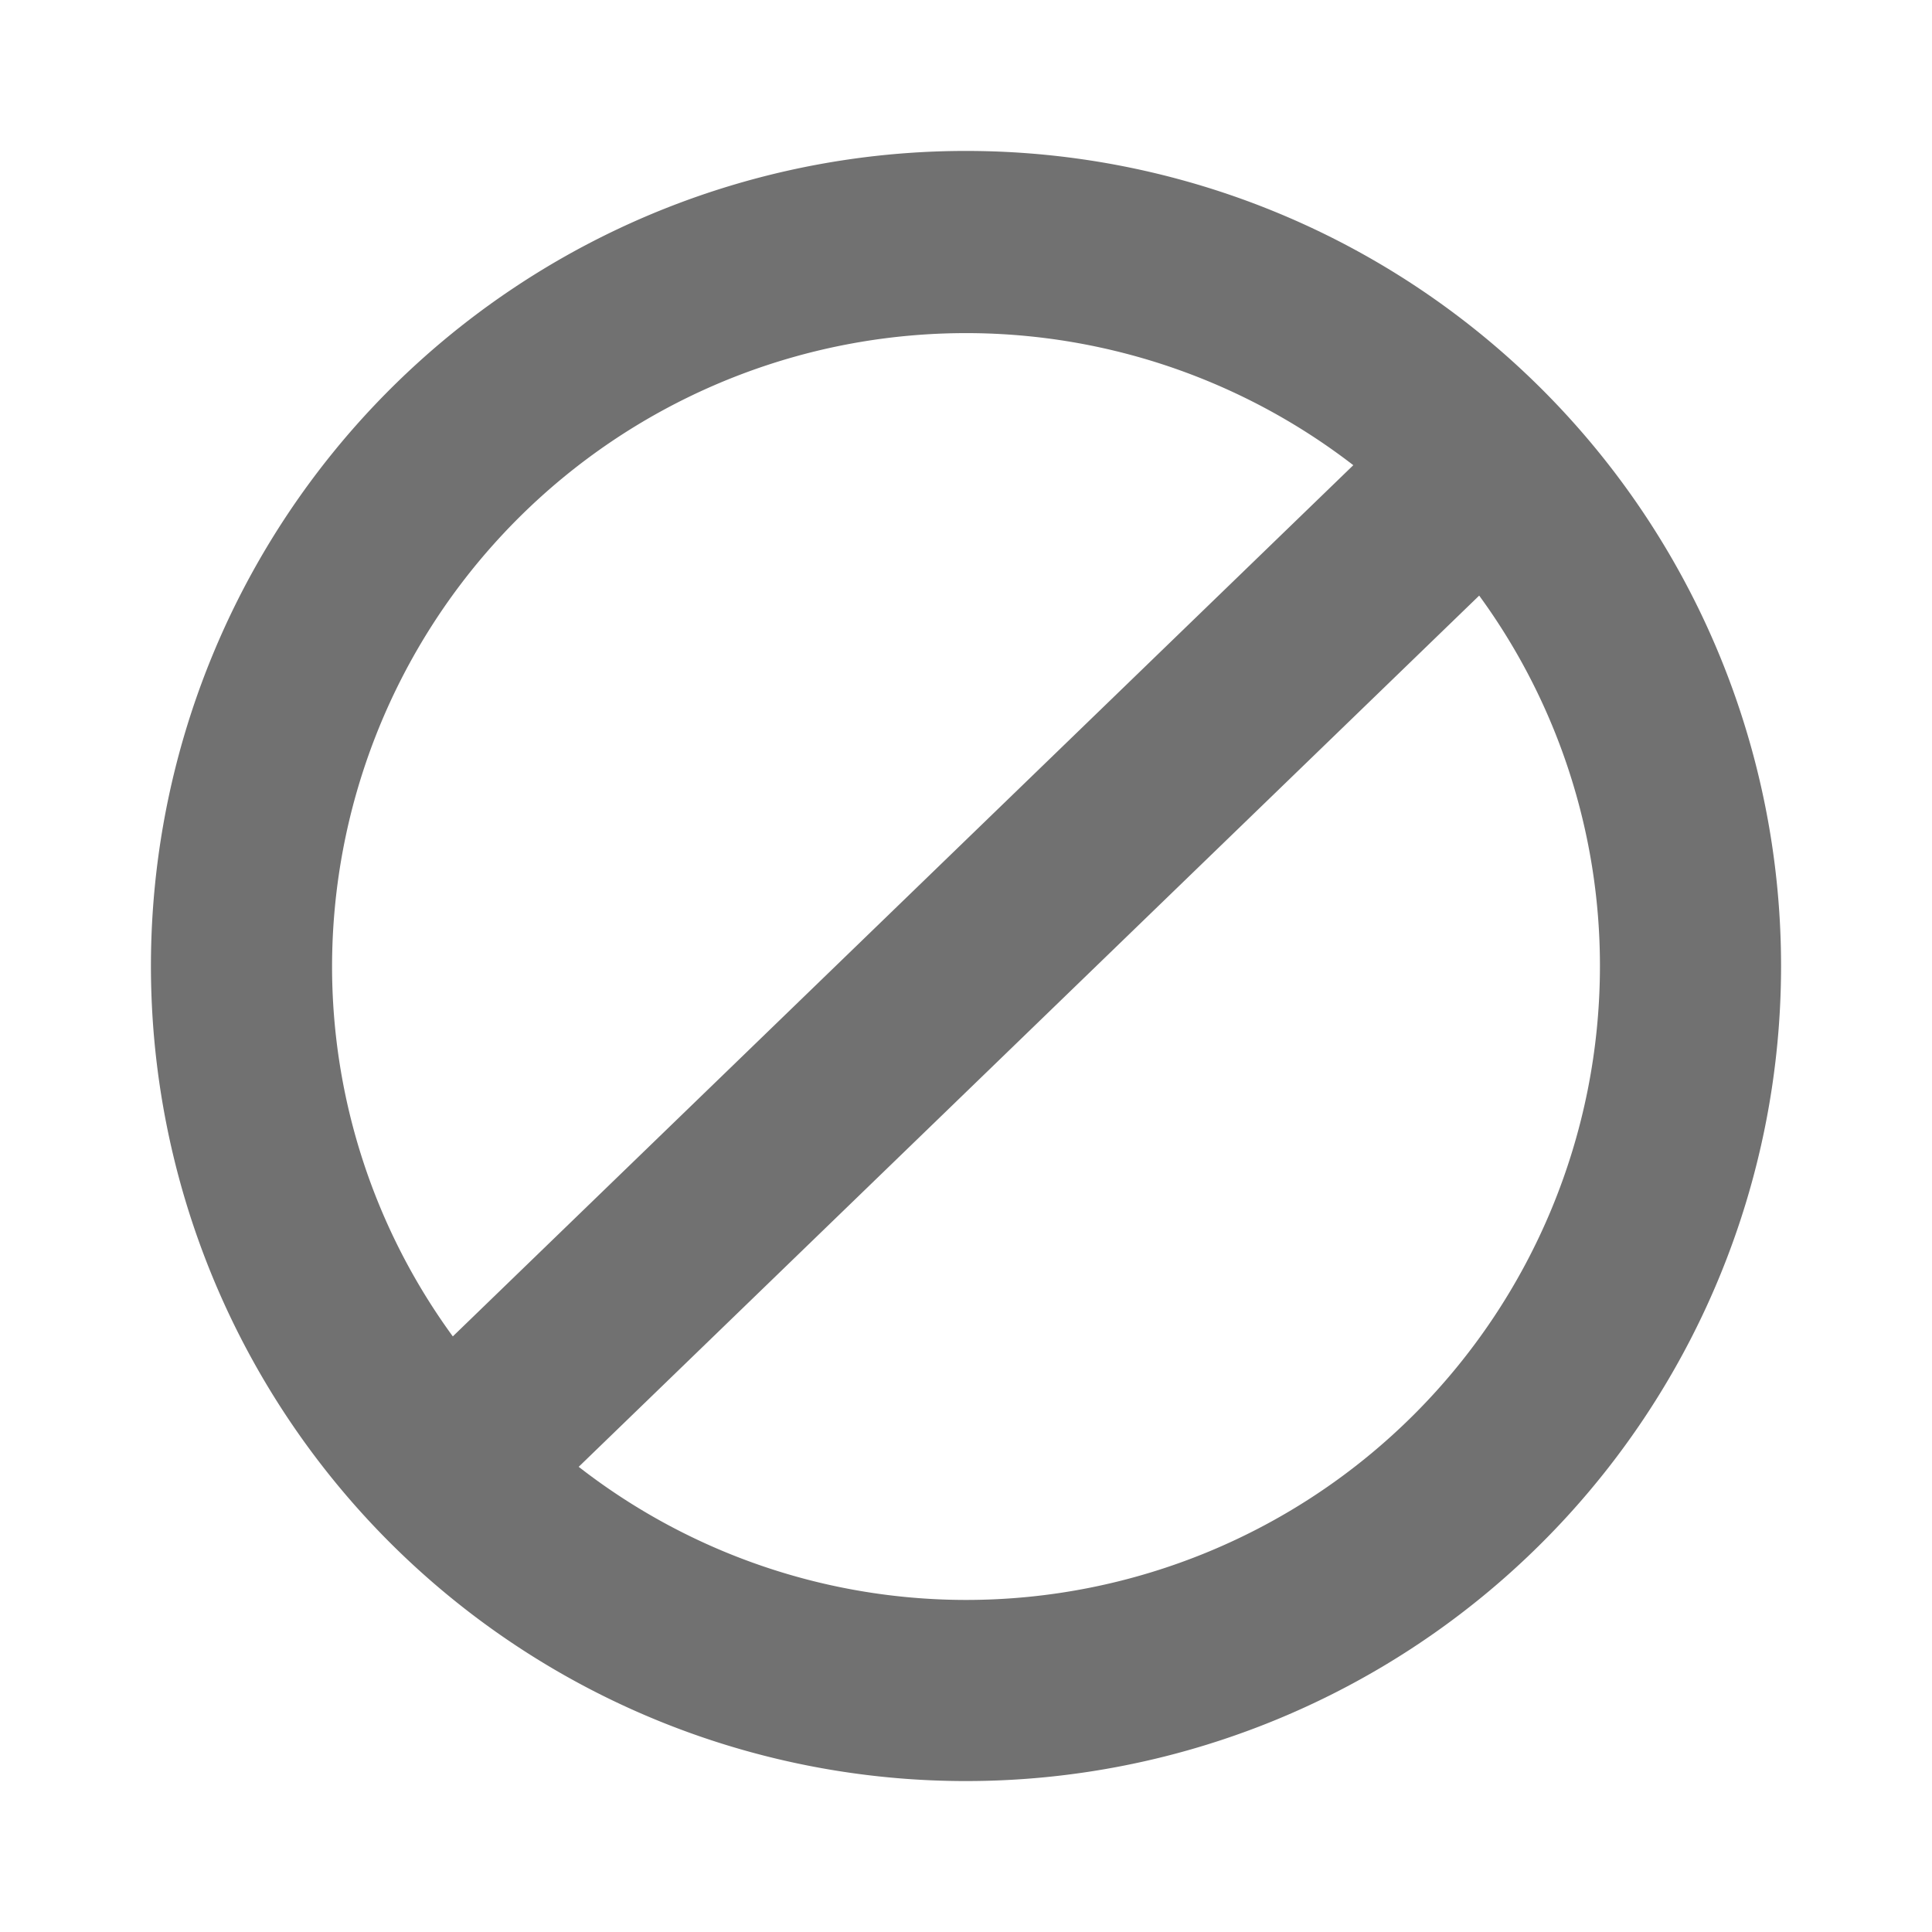 <svg id="Ebene_1" data-name="Ebene 1" xmlns="http://www.w3.org/2000/svg" width="64" height="64" viewBox="0 0 64 64"><defs><style>.cls-1{fill:#717171;}</style></defs><path class="cls-1" d="M32,5A27,27,0,1,0,59,32,27,27,0,0,0,32,5ZM11,32A21,21,0,0,1,44.83,15.41L15,44.27A20.79,20.79,0,0,1,11,32ZM32,53a20.9,20.9,0,0,1-12.83-4.41L49,19.73A20.79,20.79,0,0,1,53,32,21,21,0,0,1,32,53Z"/></svg>